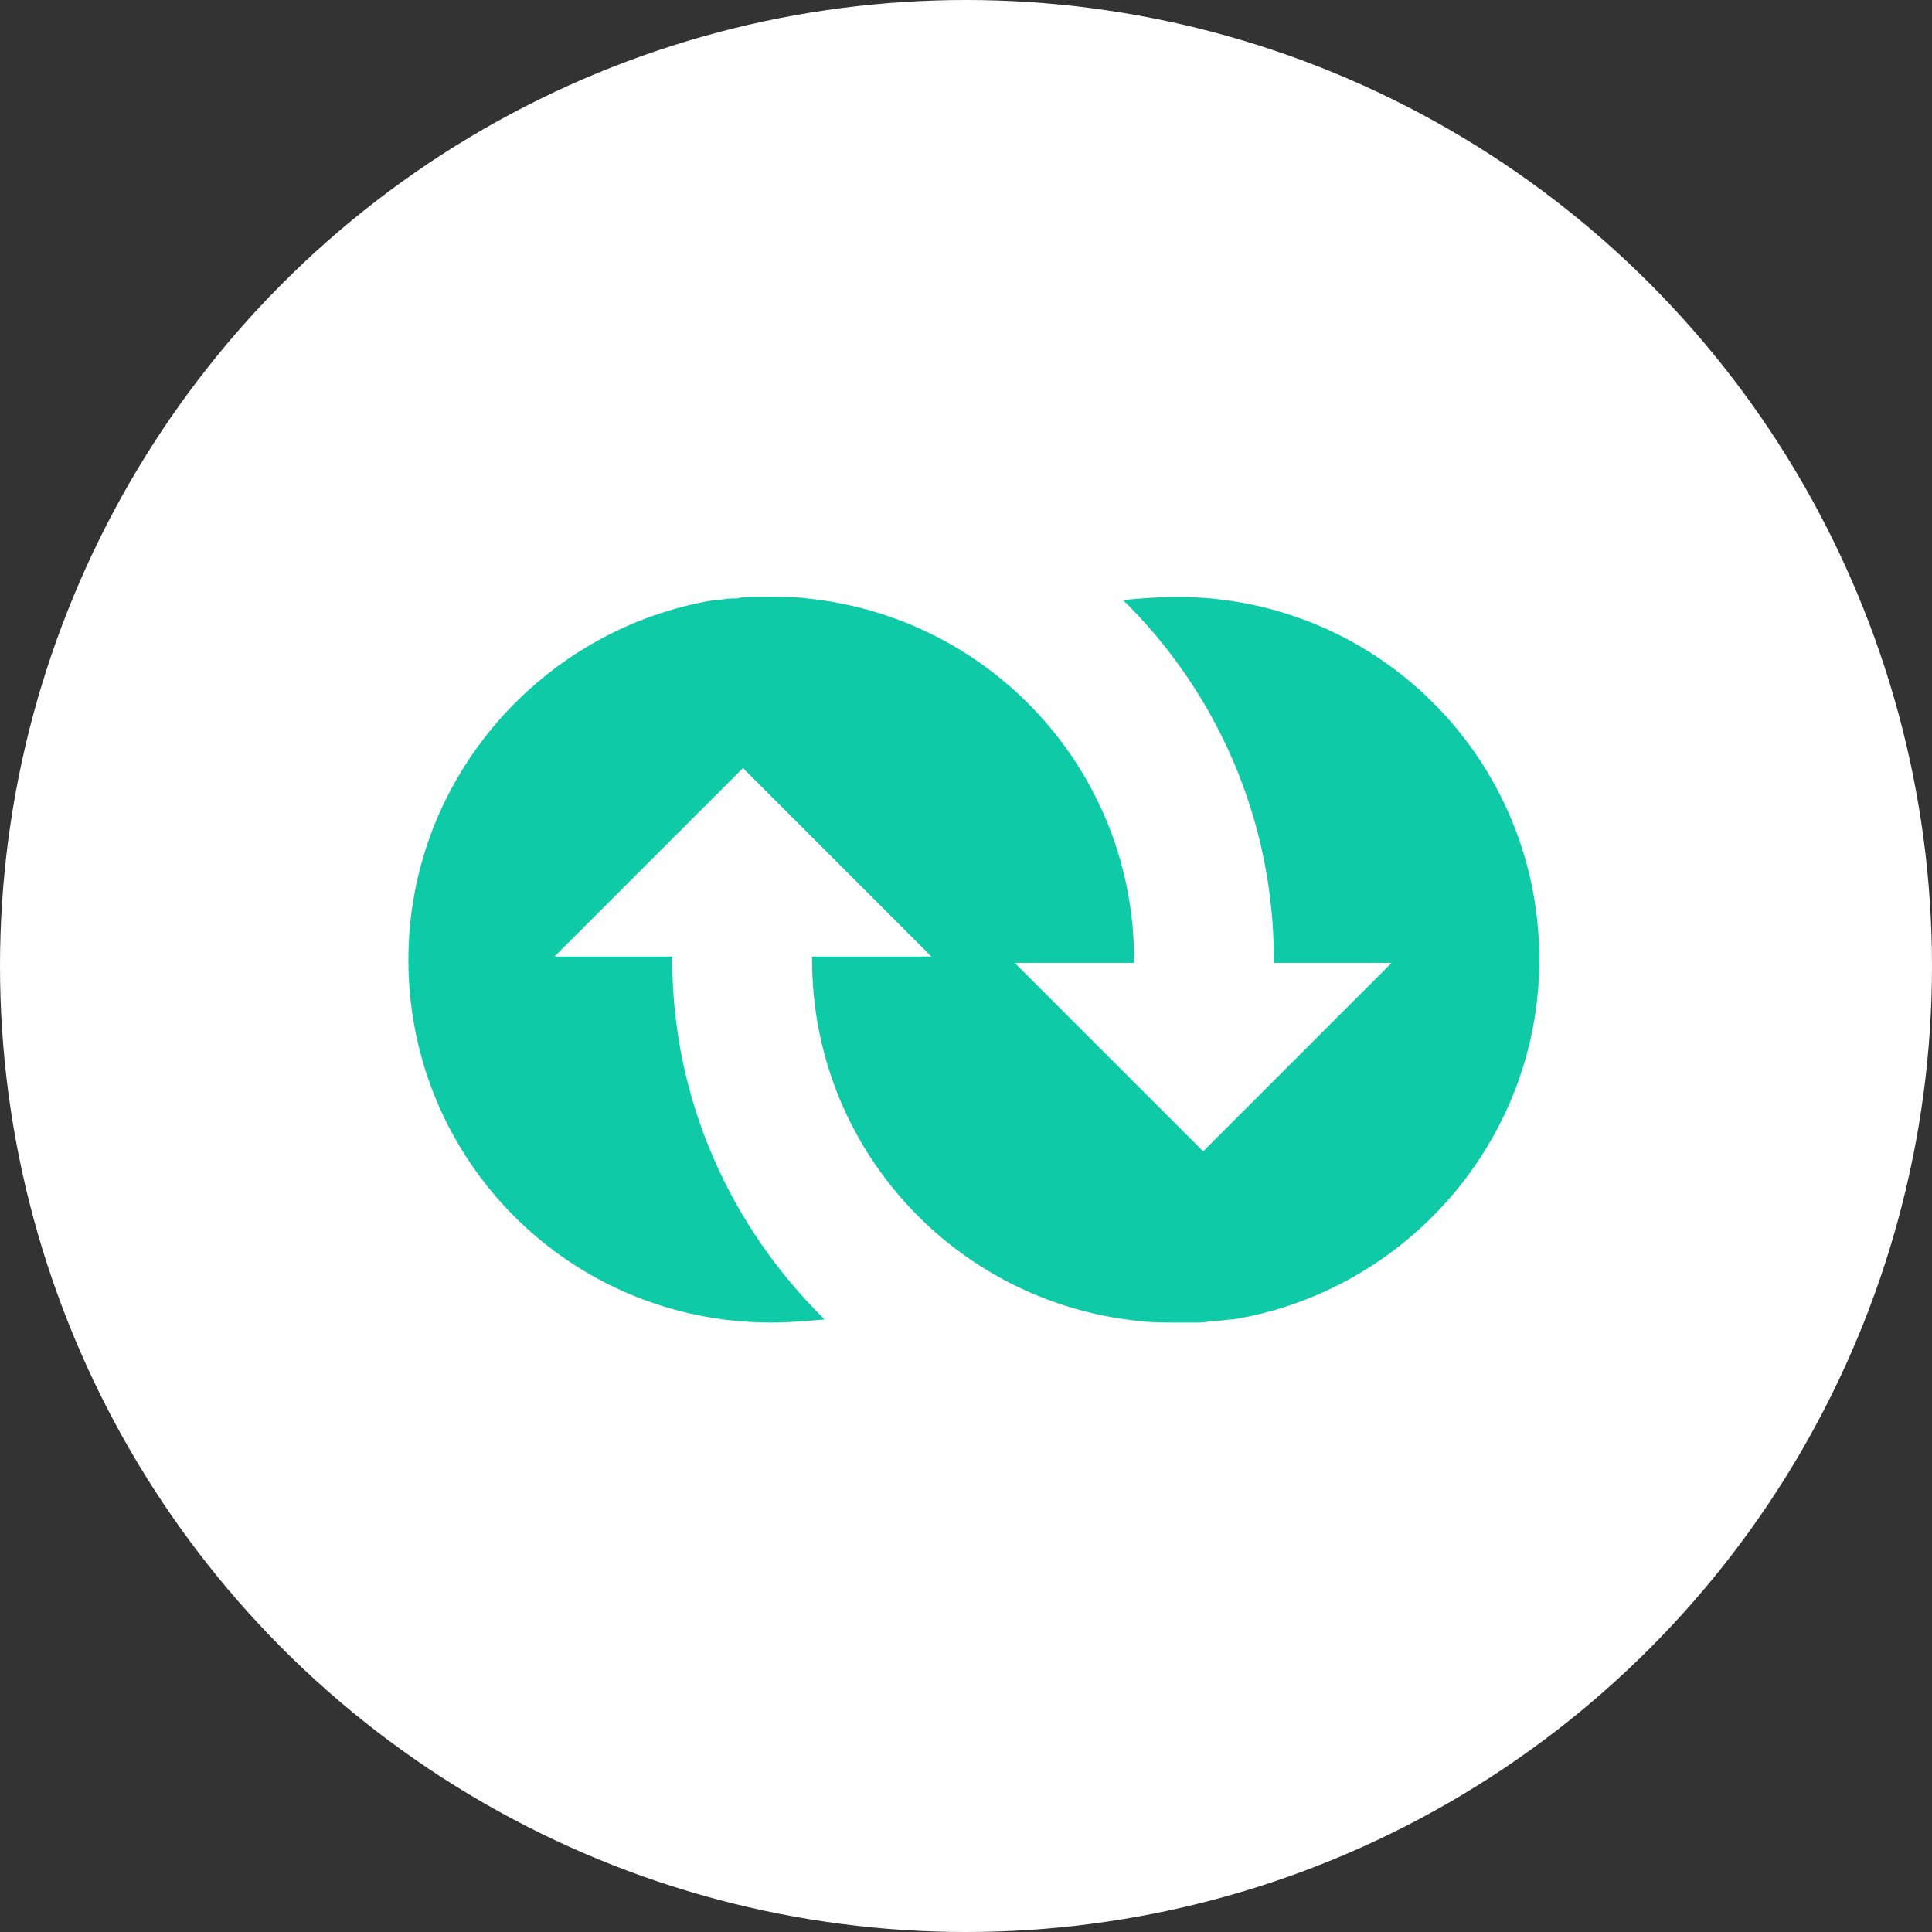 <svg xmlns="http://www.w3.org/2000/svg" xmlns:xlink="http://www.w3.org/1999/xlink" width="123" height="123" viewBox="0 0 123 123">
  <rect x="0" y="0" width="123" height="123" fill="#333333" stroke="none"/>
  <defs>
    <rect id="rect-2" width="72" height="46.2" x="26" y="38"/>
    <mask id="mask-3" maskContentUnits="userSpaceOnUse" maskUnits="userSpaceOnUse">
      <rect width="123" height="123" x="0" y="0" fill="black"/>
      <use fill="white" xlink:href="#rect-2"/>
    </mask>
  </defs>
  <g>
    <ellipse cx="61.5" cy="61.5" fill="rgb(255,255,255)" rx="61.5" ry="61.5"/>
    <g>
      <use fill="none" xlink:href="#rect-2"/>
      <g mask="url(#mask-3)">
        <path fill="rgb(255,255,255)" fill-rule="evenodd" d="M72.5 84.1c.8.1 1.6.1 2.4.1h.9-.9c-.8 0-1.6 0-2.4-.1z"/>
        <path fill="rgb(255,255,255)" fill-rule="evenodd" d="M47.9 38c-.3 0-.6 0-1 .1.3 0 .7 0 1-.1z"/>
        <path fill="rgb(255,255,255)" fill-rule="evenodd" d="M46.7 38.1c-.3 0-.7.1-1 .1.3 0 .6 0 1-.1z"/>
        <path fill="rgb(255,255,255)" fill-rule="evenodd" d="M77.1 84.1c-.3 0-.6.1-1 .1.3 0 .7-.1 1-.1z"/>
        <path fill="rgb(255,255,255)" fill-rule="evenodd" d="M78.4 84c-.3.1-.7.1-1 .1.3 0 .6-.1 1-.1z"/>
        <path fill="rgb(255,255,255)" fill-rule="evenodd" d="M48.2 38h.9c.8 0 1.6 0 2.4.1-.8-.1-1.6-.1-2.4-.1h-.9z"/>
        <path fill="rgb(14,202,167)" fill-rule="evenodd" d="M42.8 61.1v-.2h-7.5l12-12 12 12h-7.6v.2c0 12 9.1 21.8 20.8 23 .8.1 1.6.1 2.4.1h1.2c.3 0 .6 0 1-.1h.3c.3 0 .7-.1 1-.1h.1C89.5 82.2 98 72.6 98 61.1 98 48.3 87.7 38 74.9 38c-1.1 0-2.3.1-3.4.2 5.9 5.8 9.6 13.9 9.6 22.9v.2h7.5l-12 12-12-12h7.6v-.2c0-12-9.1-21.8-20.8-23-.7-.1-1.5-.1-2.3-.1h-1.2c-.3 0-.6 0-1 .1h-.3c-.3 0-.7.1-1 .1h-.1C34.5 40 26 49.6 26 61.1c0 12.8 10.3 23.1 23.1 23.1 1.1 0 2.3-.1 3.4-.2-6-5.9-9.7-14-9.7-22.9z"/>
      </g>
    </g>
  </g>
</svg>
